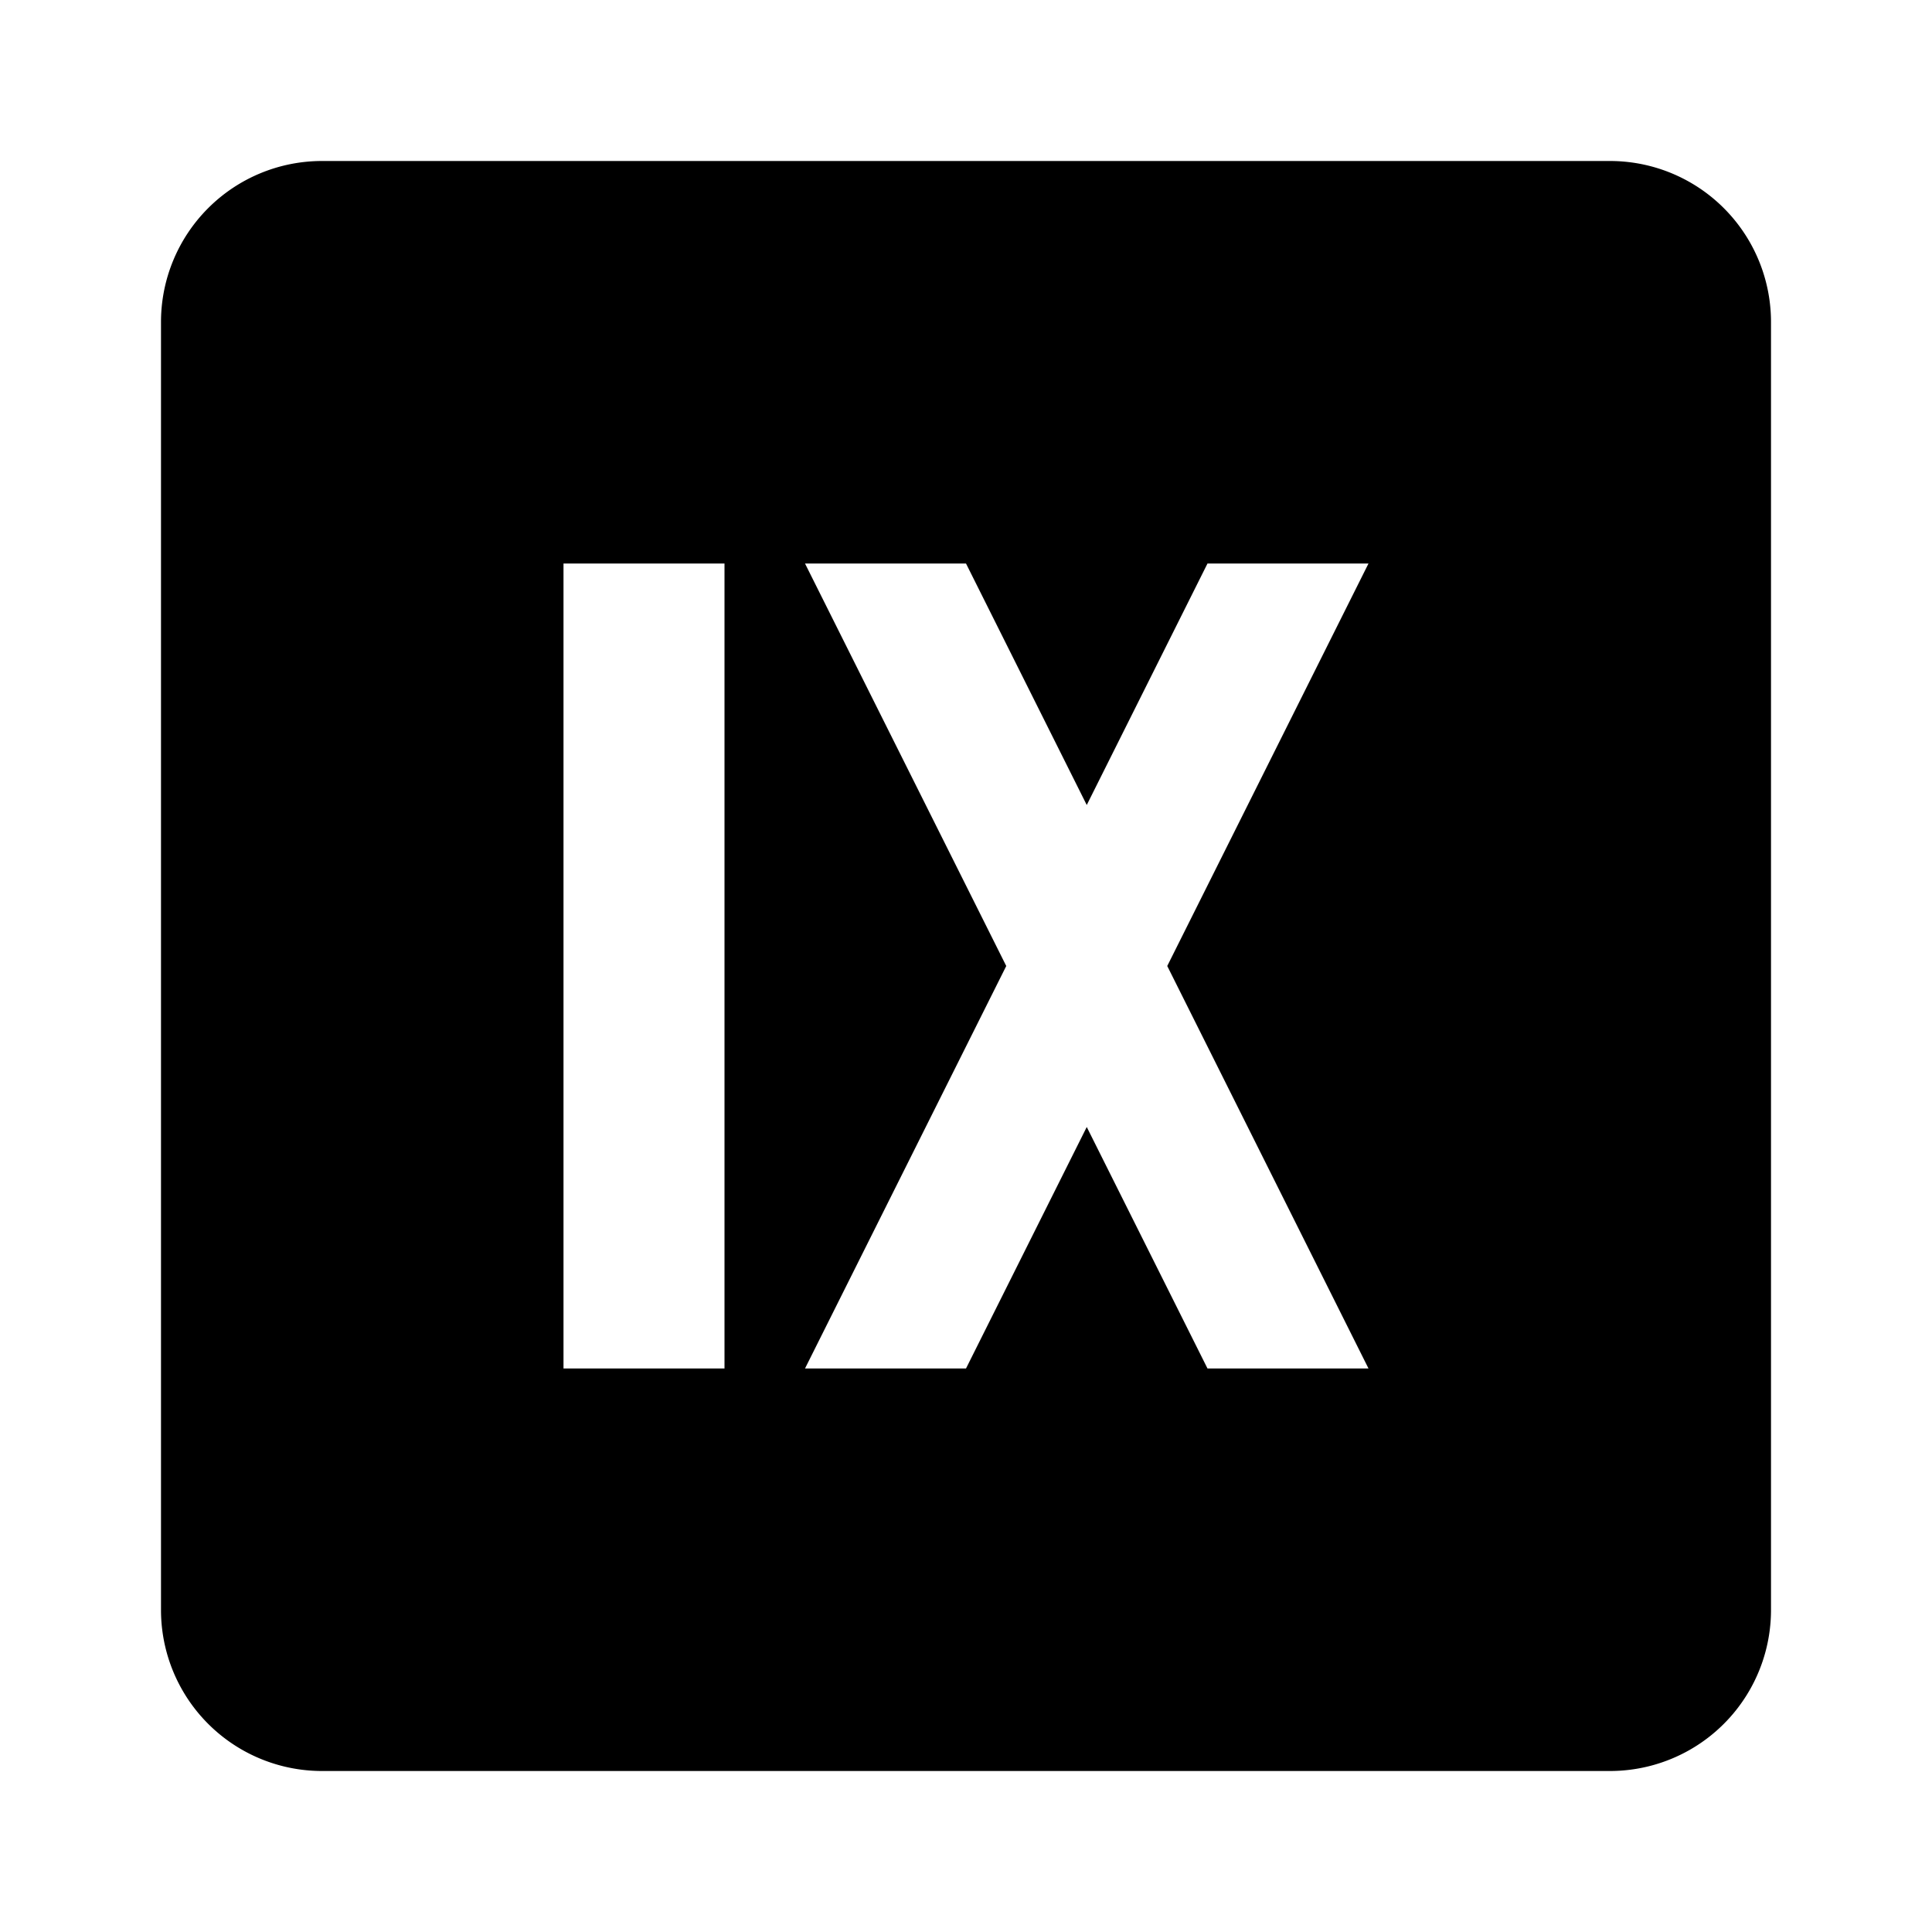 <svg xmlns="http://www.w3.org/2000/svg" width="24" height="24" viewBox="0 0 24 24"><rect width="24" height="24" style="fill:none"/><path d="M20,2H4A2,2,0,0,0,2,4V20a2,2,0,0,0,2,2H20a2,2,0,0,0,2-2V4A2,2,0,0,0,20,2ZM9,17H7V7H9Zm8,0H15l-1.5-3L12,17H10l2.5-5L10,7h2l1.5,3L15,7h2l-2.5,5Z"/></svg>